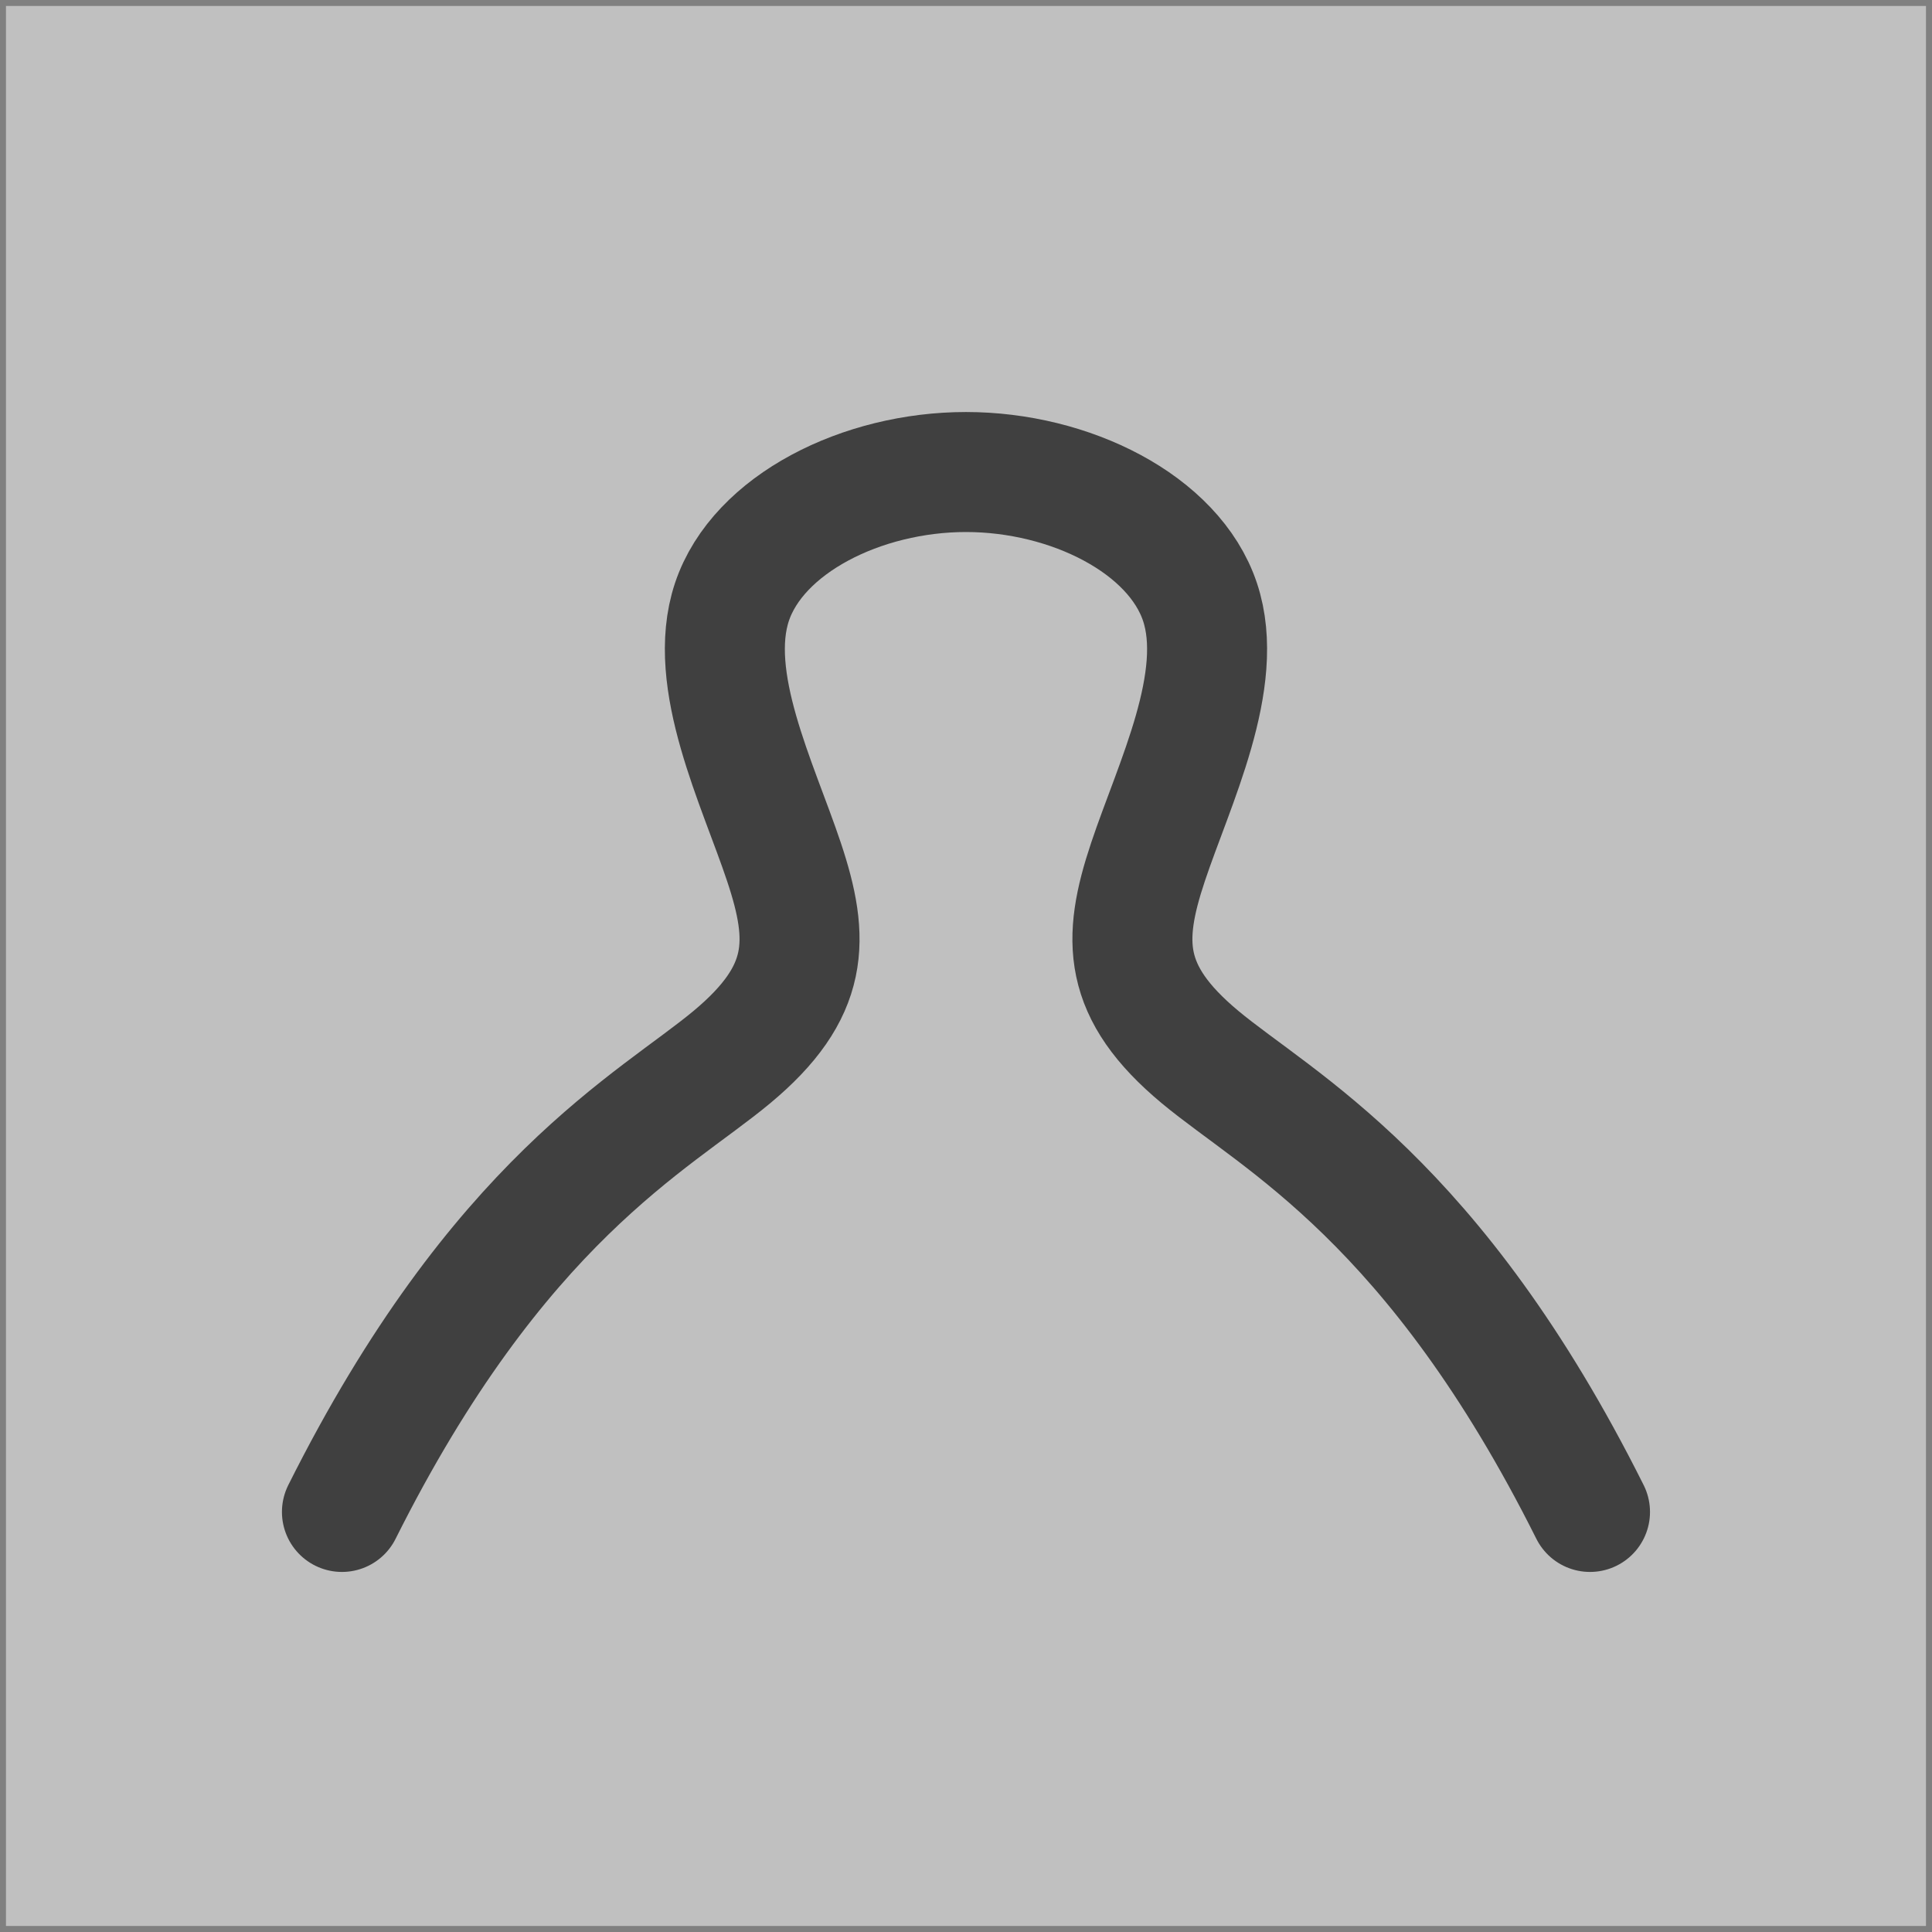 <?xml version="1.0" encoding="UTF-8" standalone="no"?>
<svg
   xmlns:dc="http://purl.org/dc/elements/1.1/"
   xmlns:cc="http://creativecommons.org/ns#"
   xmlns:rdf="http://www.w3.org/1999/02/22-rdf-syntax-ns#"
   xmlns:svg="http://www.w3.org/2000/svg"
   xmlns="http://www.w3.org/2000/svg"
   xmlns:sodipodi="http://sodipodi.sourceforge.net/DTD/sodipodi-0.dtd"
   xmlns:inkscape="http://www.inkscape.org/namespaces/inkscape"
   width="64.4pt"
   height="64.4pt"
   viewBox="0 0 64.4 64.4"
   version="1.1"
   id="svg2"
   inkscape:version="0.91 r13725"
   sodipodi:docname="biography.svg">
  <rect x="0" y="0" width="64.4" height="64.4" fill="#808080" stroke="none"/>
  <sodipodi:namedview
     pagecolor="#ffffff"
     bordercolor="#666666"
     borderopacity="1"
     objecttolerance="10"
     gridtolerance="10"
     guidetolerance="10"
     inkscape:pageopacity="0"
     inkscape:pageshadow="2"
     inkscape:window-width="640"
     inkscape:window-height="480"
     id="namedview16"
     showgrid="false"
     inkscape:zoom="2.9316769"
     inkscape:cx="40.250001"
     inkscape:cy="40.250001"
     inkscape:window-x="0"
     inkscape:window-y="0"
     inkscape:window-maximized="0"
     inkscape:current-layer="svg2" />
  <defs
     id="defs4">
    <clipPath
       id="clip1">
      <path
         d="M 0 0 L 64.398 0 L 64.398 64.398 L 0 64.398 Z M 0 0 "
         id="path7" />
    </clipPath>
  </defs>
  <g
     id="surface1"
     style="opacity:0.5">
    <g
       clip-path="url(#clip1)"
       clip-rule="nonzero"
       id="g10"
       style="">
      <path
         style="stroke:none;fill-rule:evenodd;fill:rgb(100%, 100%, 100%);fill-opacity:1"
         d="M 0.199 0.199 L 0.199 64.199 L 64.199 64.199 L 64.199 0.199 Z M 0.199 0.199 "
         id="path12" />
    </g>
    <path
       style="fill:none;stroke-width:4;stroke-linecap:round;stroke-linejoin:round;stroke:rgb(0%, 0%, 0%);stroke-opacity:1;stroke-miterlimit:10"
       d="M 203.198 653.802 C 208.402 664.2 213.601 666.802 216.198 668.966 C 218.8 671.134 218.8 672.868 217.933 675.466 C 217.066 678.067 215.331 681.532 216.198 684.134 C 217.066 686.731 220.534 688.466 223.999 688.466 C 227.468 688.466 230.933 686.731 231.8 684.134 C 232.667 681.532 230.933 678.067 230.066 675.466 C 229.198 672.868 229.198 671.134 231.8 668.966 C 234.402 666.802 239.601 664.2 244.8 653.802 "
       transform="matrix(1,0,0,-1,-191.8,704.2)"
       id="path14" />
  </g>
</svg>
